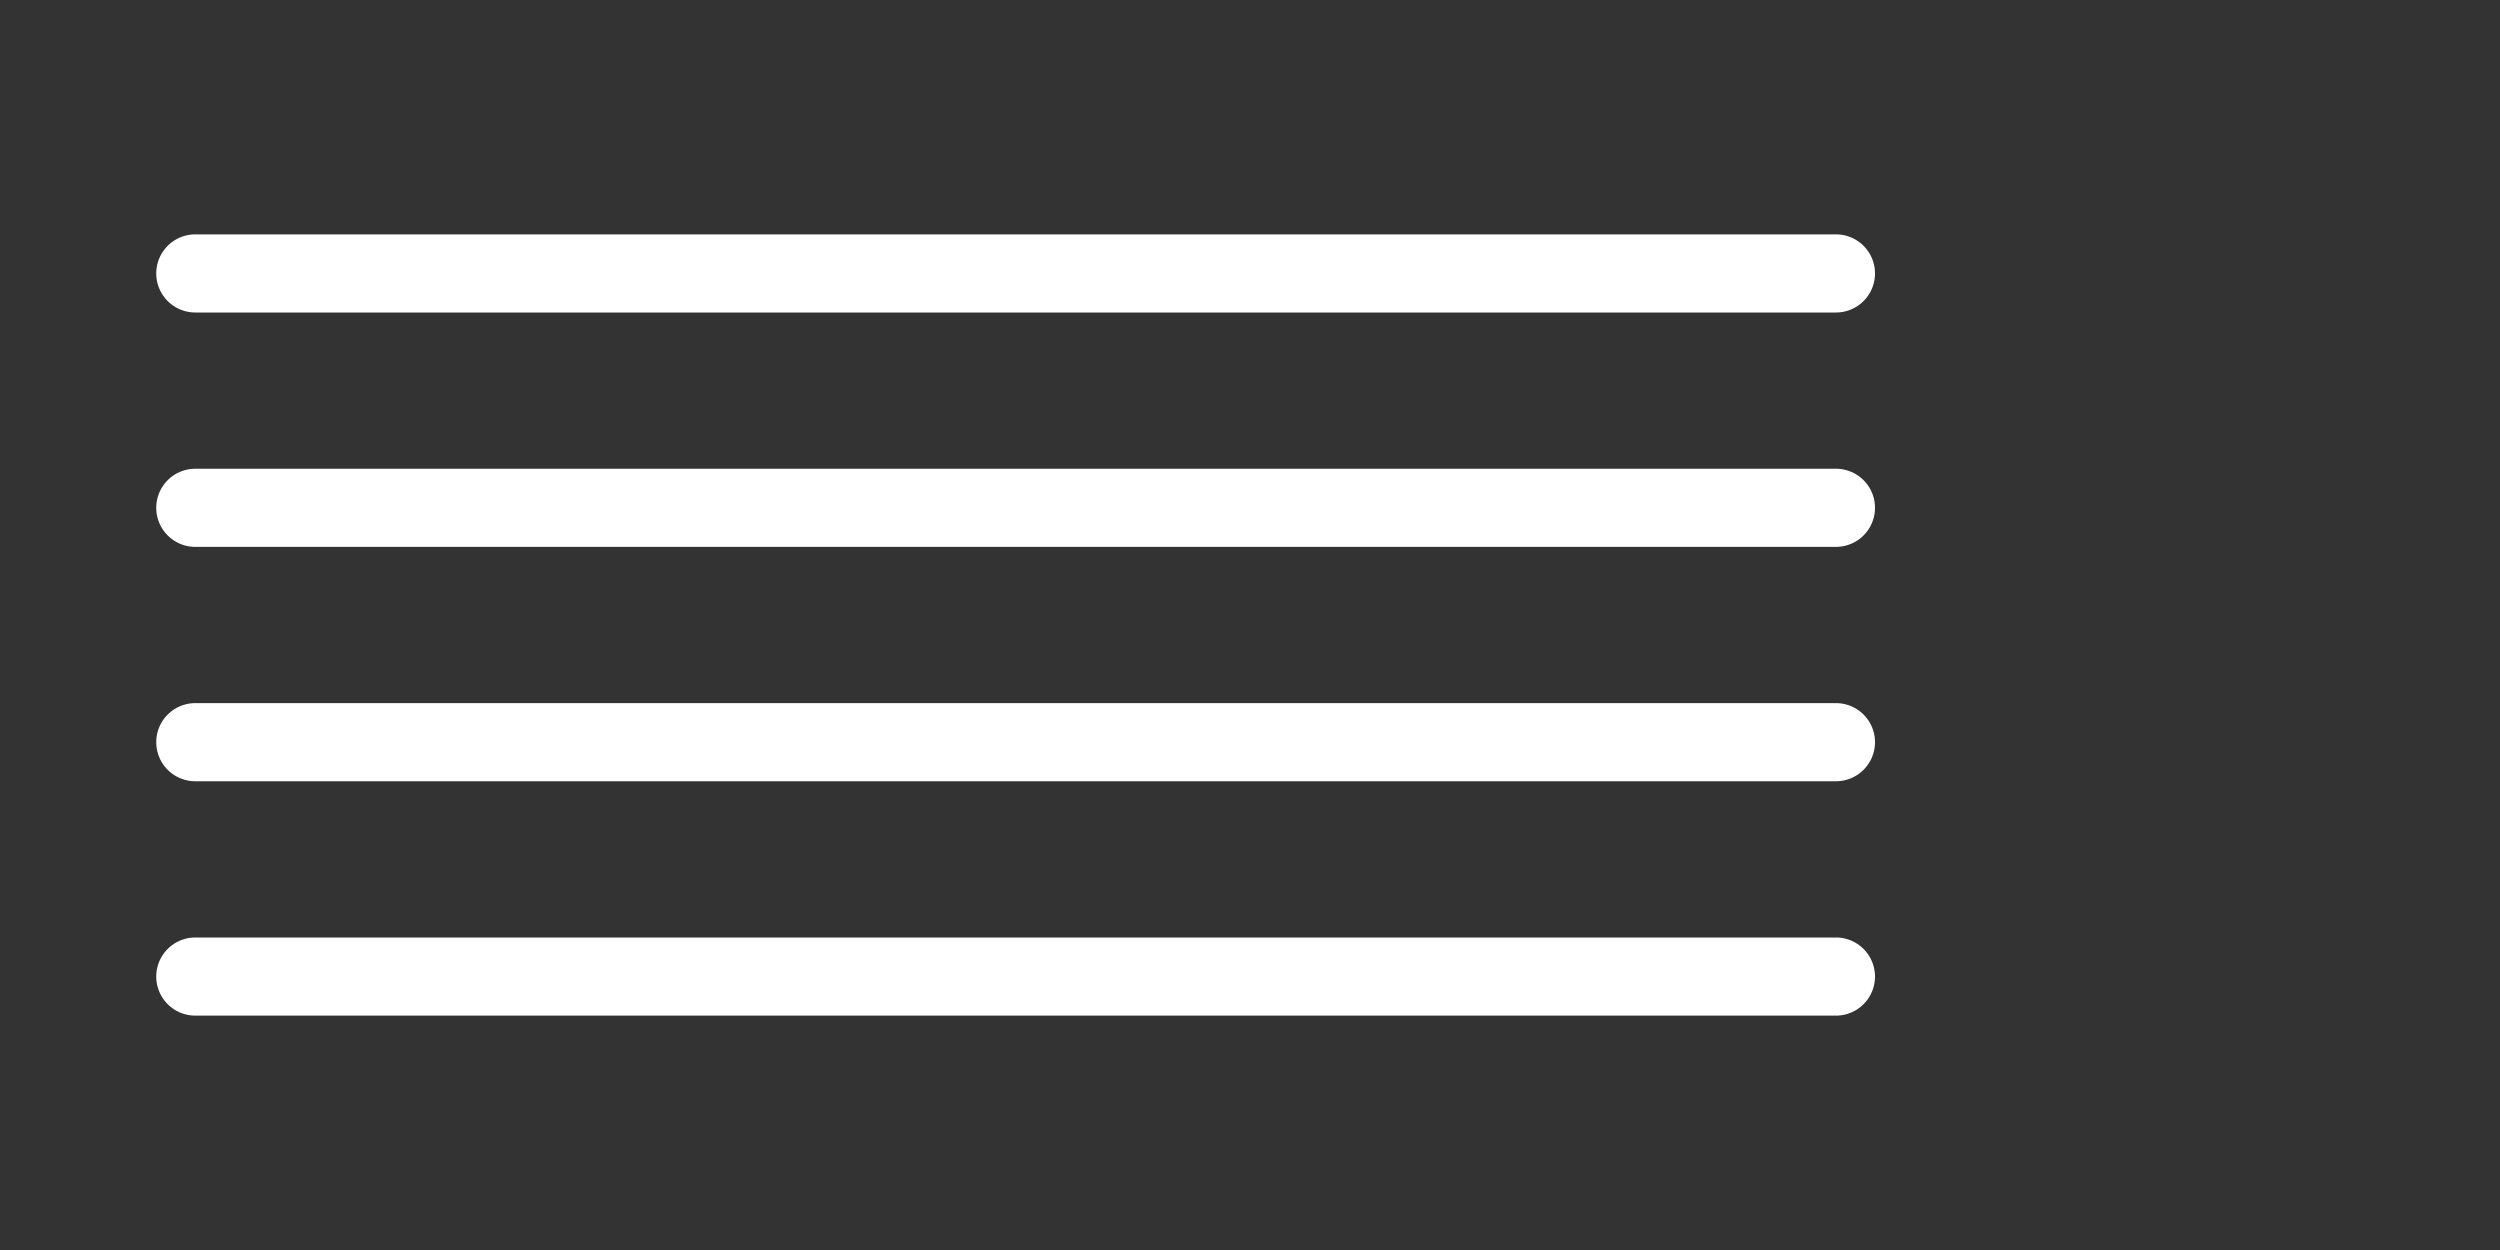 




<svg xmlns="http://www.w3.org/2000/svg" style="color:white" width="32" height="16" fill="currentColor" class="bi bi-justify" viewBox="0 0 32 16">
  <rect x="0" y="0" width="32" height="16" fill="#333333" stroke="none"/>
  <path fill-rule="evenodd" d="M2 12.5a.5.5 0 0 1 .5-.5h21a.5.5 0 0 1 0 1h-21a.5.5 0 0 1-.5-.5m0-3a.5.5 0 0 1 .5-.5h21a.5.5 0 0 1 0 1h-21a.5.5 0 0 1-.5-.5m0-3a.5.5 0 0 1 .5-.5h21a.5.5 0 0 1 0 1h-21a.5.5 0 0 1-.5-.5m0-3a.5.5 0 0 1 .5-.5h21a.5.5 0 0 1 0 1h-21a.5.5 0 0 1-.5-.5"/>
</svg> 

